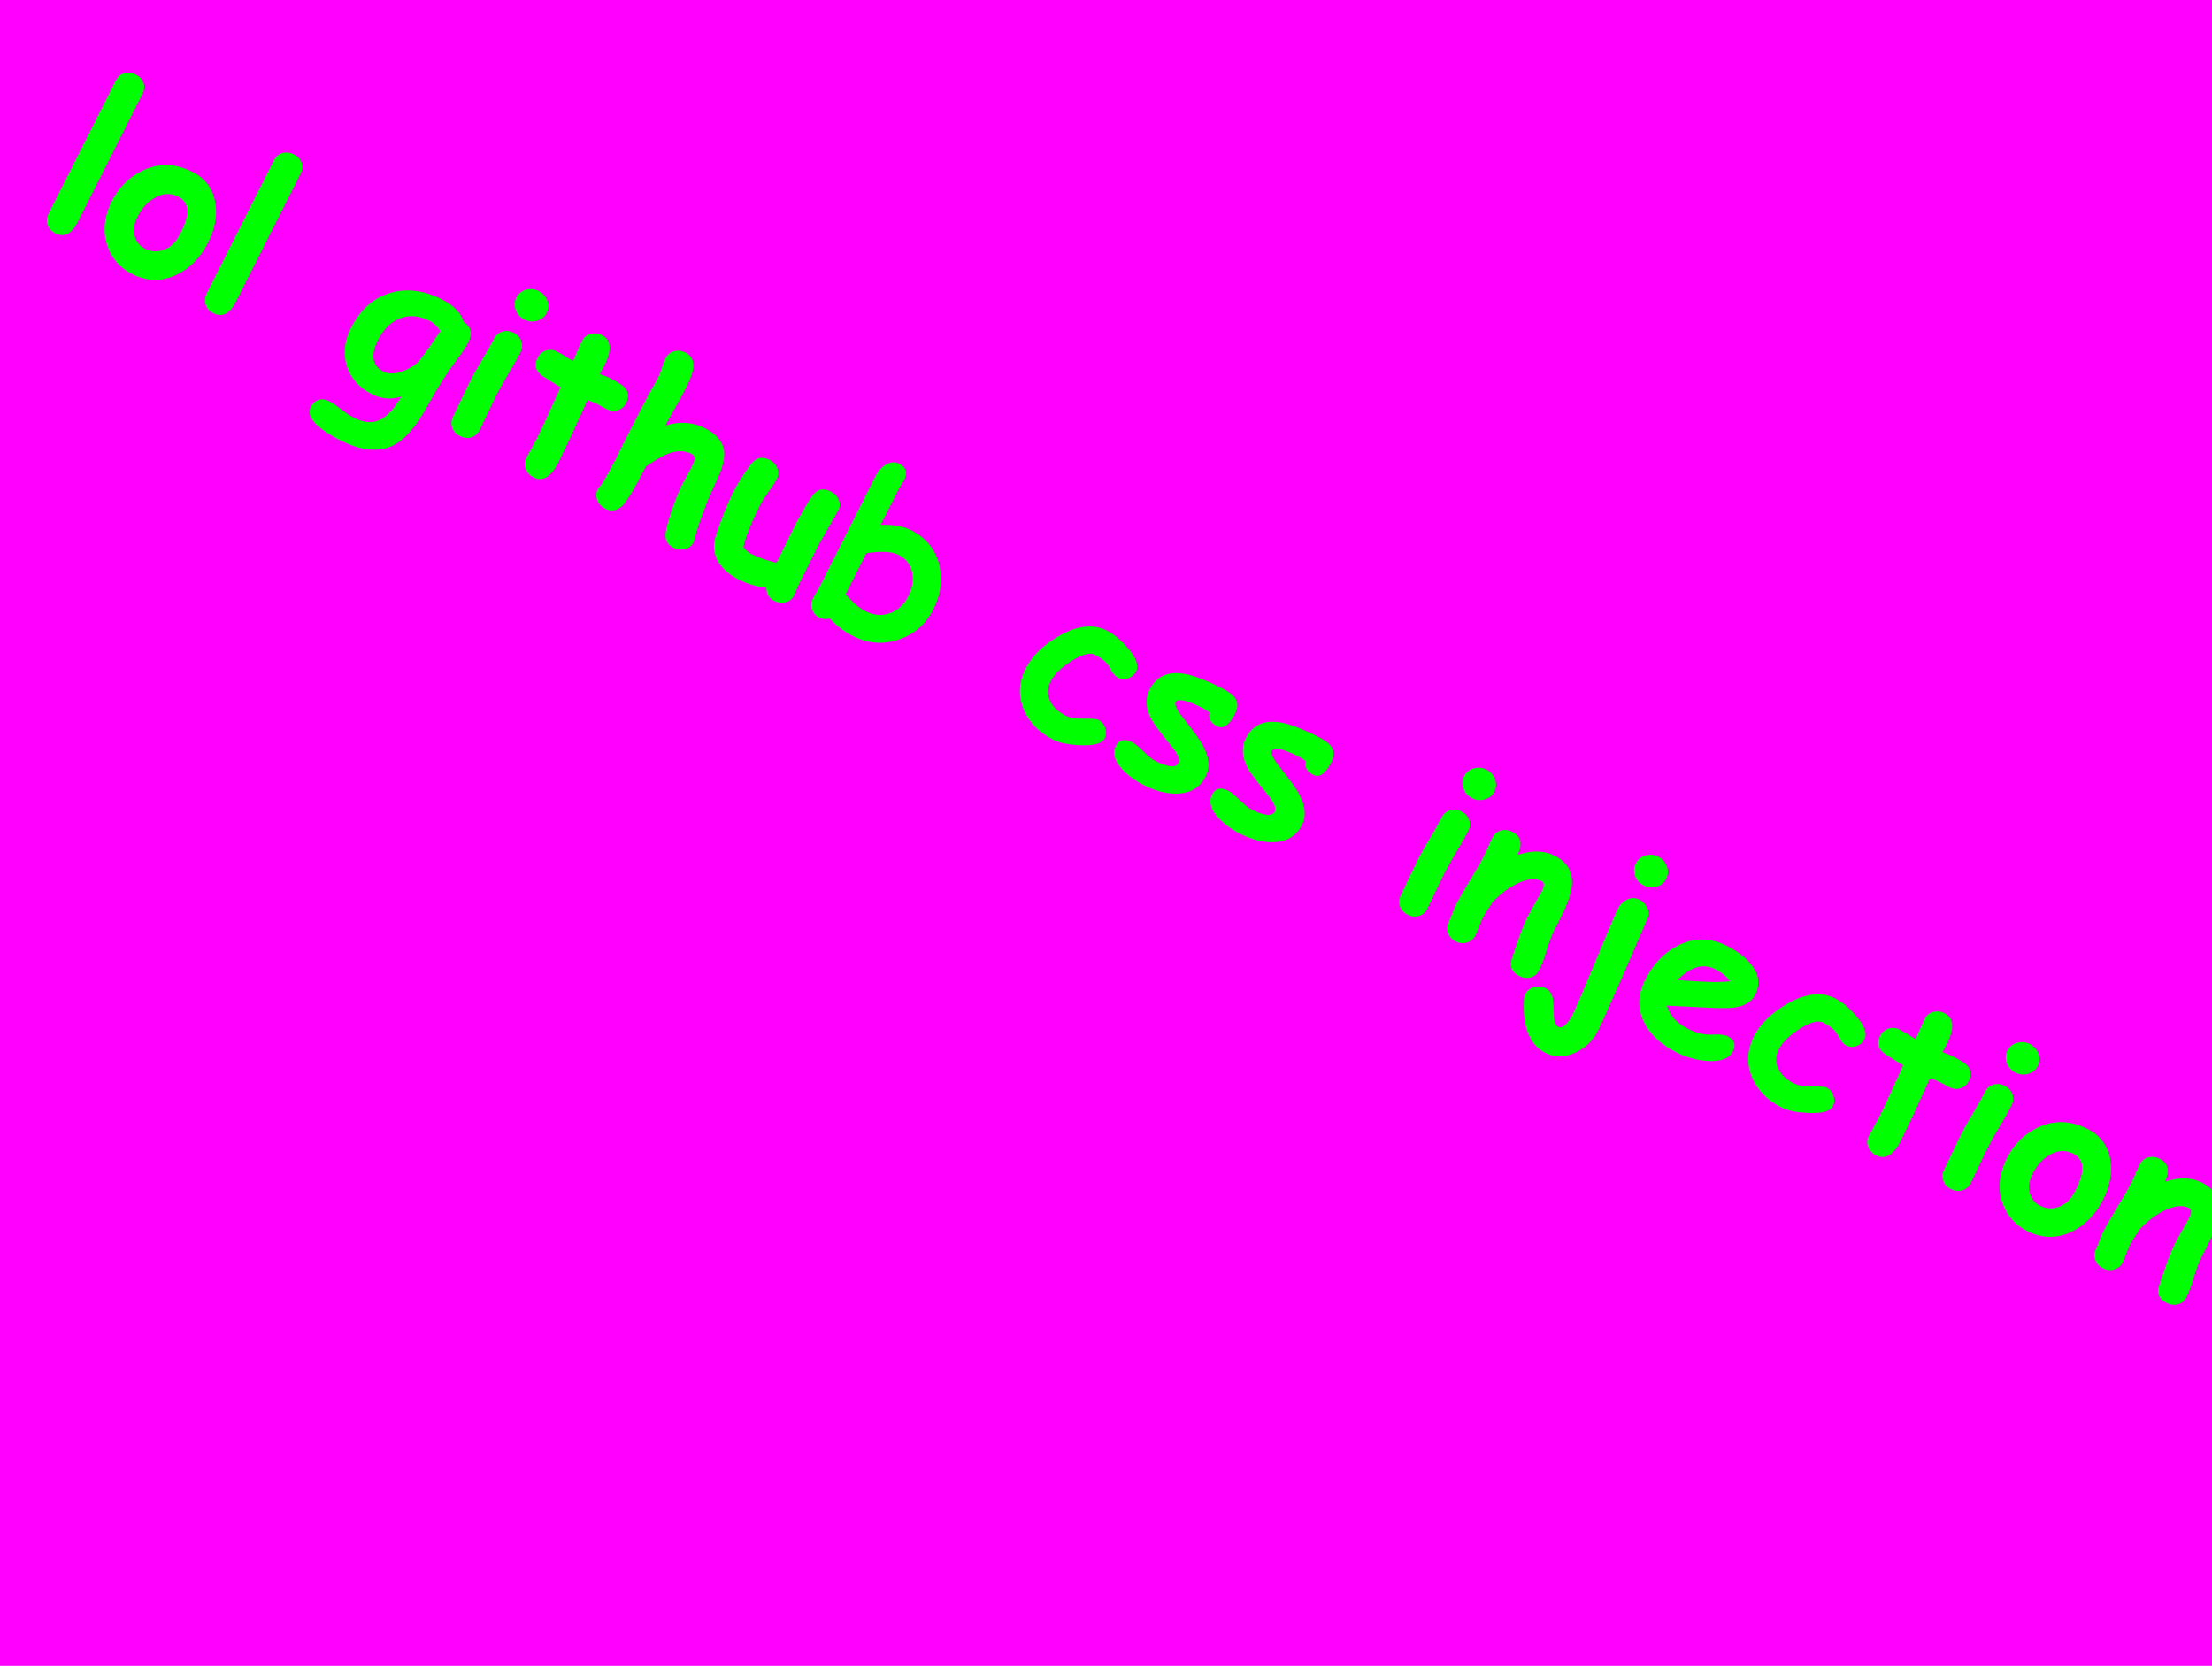 <svg width="320" height="241" viewBox="0 0 320 241" fill="none" xmlns="http://www.w3.org/2000/svg">
<g clip-path="url(#clip0_1_14)">
<rect width="320" height="241" fill="#FF00FF"/>
<path d="M11.262 32.08C10.37 33.846 9.282 34.405 7.999 33.757C7.441 33.476 7.07 33.066 6.886 32.53C6.702 31.994 6.75 31.446 7.032 30.889L16.774 11.6C17.046 11.06 17.465 10.717 18.029 10.57C18.56 10.442 19.101 10.517 19.649 10.793C20.198 11.071 20.564 11.466 20.748 11.979C20.937 12.483 20.896 13.004 20.623 13.544L11.262 32.08ZM19.1 39.644C17.38 38.775 16.199 37.438 15.559 35.633C14.854 33.654 15.014 31.57 16.038 29.38C17.011 27.293 18.499 25.745 20.501 24.738C22.873 23.555 25.318 23.599 27.838 24.872C29.698 25.811 30.8 27.302 31.146 29.343C31.456 31.18 31.11 33.089 30.11 35.069C29.02 37.226 27.514 38.776 25.591 39.719C23.439 40.768 21.275 40.743 19.1 39.644ZM25.797 28.462C24.658 27.875 23.493 27.941 22.302 28.658C21.298 29.259 20.498 30.151 19.902 31.332C19.338 32.447 19.222 33.462 19.554 34.377C19.817 35.105 20.283 35.638 20.952 35.976C21.761 36.384 22.602 36.465 23.474 36.217C24.477 35.918 25.278 35.231 25.879 34.158C27.512 31.225 27.485 29.326 25.797 28.462ZM34.135 43.632C33.243 45.398 32.155 45.957 30.872 45.309C30.314 45.028 29.943 44.618 29.759 44.082C29.575 43.546 29.624 42.998 29.905 42.441L39.647 23.152C39.92 22.612 40.338 22.269 40.902 22.122C41.434 21.994 41.974 22.069 42.522 22.346C43.071 22.623 43.438 23.018 43.622 23.531C43.811 24.035 43.769 24.556 43.497 25.096L34.135 43.632ZM66.155 51.943C64.661 53.931 63.264 56.119 61.964 58.509C60.354 61.465 58.751 63.392 57.154 64.289C55.02 65.487 52.405 65.304 49.309 63.74C45.692 61.914 44.245 60.284 44.968 58.852C45.226 58.341 45.598 58.01 46.083 57.858C46.568 57.706 47.076 57.764 47.606 58.032C48.024 58.243 48.584 58.625 49.285 59.177C49.986 59.73 50.639 60.159 51.243 60.464C52.629 61.164 53.865 61.257 54.953 60.745C56.003 60.236 57.039 59.108 58.062 57.361C57.344 57.605 56.626 57.698 55.909 57.639C55.191 57.58 54.48 57.372 53.773 57.015C51.923 56.081 50.719 54.72 50.163 52.934C49.62 51.143 49.823 49.308 50.772 47.43C52.049 44.901 53.854 43.245 56.186 42.462C58.603 41.652 61.173 41.935 63.898 43.311C64.772 43.752 65.471 44.24 65.995 44.773C66.519 45.306 66.866 45.89 67.036 46.524C68.147 47.26 68.385 48.255 67.751 49.511C67.436 50.134 66.904 50.944 66.155 51.943ZM62.152 46.421C60.581 45.627 59.097 45.526 57.702 46.116C56.447 46.661 55.441 47.682 54.685 49.179C54.126 50.285 53.915 51.223 54.052 51.992C54.188 52.761 54.675 53.357 55.512 53.78C56.274 54.165 57.264 54.111 58.482 53.617C59.63 53.147 60.462 52.528 60.977 51.761C61.605 50.958 62.512 49.671 63.697 47.901C63.475 47.556 63.234 47.259 62.974 47.011C62.714 46.763 62.44 46.566 62.152 46.421ZM75.849 46.231C75.254 45.931 74.839 45.47 74.603 44.849C74.368 44.229 74.397 43.63 74.688 43.054C74.979 42.477 75.444 42.1 76.083 41.921C76.722 41.742 77.339 41.802 77.934 42.103C78.529 42.403 78.939 42.861 79.165 43.477C79.4 44.098 79.372 44.696 79.081 45.273C78.79 45.849 78.325 46.227 77.686 46.406C77.056 46.59 76.444 46.532 75.849 46.231ZM71.871 57.053C71.603 57.583 71.188 58.441 70.624 59.627C70.069 60.817 69.658 61.677 69.391 62.207C69.118 62.746 68.712 63.101 68.171 63.271C67.634 63.432 67.087 63.372 66.529 63.09C65.971 62.808 65.598 62.404 65.409 61.877C65.225 61.34 65.269 60.802 65.541 60.263C65.809 59.733 66.22 58.873 66.775 57.682C67.338 56.497 67.754 55.639 68.022 55.109C68.44 54.282 69.01 53.268 69.732 52.069C70.454 50.87 71.024 49.857 71.442 49.029C71.715 48.49 72.119 48.14 72.655 47.979C73.196 47.809 73.746 47.865 74.304 48.147C74.862 48.428 75.233 48.837 75.417 49.374C75.606 49.901 75.564 50.434 75.292 50.974C74.874 51.801 74.304 52.814 73.581 54.013C72.859 55.212 72.289 56.226 71.871 57.053ZM87.725 59.178C87.529 59.08 87.299 58.958 87.034 58.812C86.784 58.662 86.56 58.538 86.365 58.439C85.984 58.247 85.523 58.061 84.984 57.882C83.254 61.723 82.098 64.219 81.516 65.373C81.455 65.493 81.344 65.724 81.184 66.063C81.029 66.393 80.9 66.66 80.797 66.865C79.717 69.004 78.503 69.732 77.154 69.052C76.643 68.793 76.281 68.412 76.069 67.908C75.829 67.367 75.836 66.845 76.089 66.343C76.258 66.008 76.526 65.513 76.892 64.858C77.258 64.202 77.525 63.707 77.694 63.373C78.263 62.248 79.395 59.797 81.092 56.021C80.53 55.702 79.693 55.186 78.583 54.474C77.486 53.757 77.21 52.859 77.755 51.78C78.018 51.259 78.418 50.907 78.954 50.723C79.491 50.539 80.038 50.587 80.596 50.869C80.94 51.043 81.702 51.498 82.882 52.234C83.023 51.932 83.249 51.427 83.559 50.72C83.823 50.106 84.036 49.637 84.201 49.311C84.464 48.791 84.873 48.455 85.428 48.303C85.983 48.152 86.53 48.212 87.069 48.484C88.445 49.179 88.549 50.685 87.379 53L86.774 54.129C87.393 54.337 87.883 54.532 88.246 54.715C89.315 55.255 90.01 55.694 90.33 56.03C90.942 56.666 91.028 57.421 90.586 58.295C90.319 58.825 89.914 59.176 89.373 59.346C88.832 59.516 88.283 59.46 87.725 59.178ZM96.268 61.568C97.285 61.241 98.262 61.11 99.198 61.174C100.148 61.234 101.064 61.487 101.948 61.933C103.538 62.736 104.456 63.76 104.703 65.005C104.885 65.937 104.682 67.124 104.094 68.566C103.563 69.733 103.034 70.907 102.508 72.088C101.901 73.66 101.533 74.619 101.406 74.963C101.015 76.061 100.718 77.043 100.514 77.908C100.462 78.127 100.398 78.311 100.323 78.459C100.06 78.98 99.644 79.307 99.075 79.44C98.511 79.587 97.964 79.526 97.434 79.258C96.495 78.784 96.121 78.012 96.311 76.941C96.468 76.075 96.799 74.912 97.303 73.451C97.798 72.055 98.259 70.935 98.687 70.088C98.804 69.856 98.989 69.512 99.243 69.056C99.51 68.596 99.703 68.25 99.82 68.018C100.167 67.33 100.36 66.925 100.398 66.804C100.572 66.251 100.46 65.873 100.06 65.671C99.028 65.15 97.854 65.152 96.538 65.678C95.871 65.936 94.83 66.542 93.414 67.496C91.714 70.862 90.528 72.806 89.855 73.33C89.107 73.909 88.338 74 87.548 73.6C87.027 73.338 86.649 72.931 86.414 72.38C86.192 71.825 86.211 71.291 86.469 70.78C86.558 70.603 86.734 70.383 86.996 70.118C87.164 69.947 87.854 68.719 89.065 66.437C89.963 64.545 91.543 61.439 93.805 57.12L94.066 56.674C94.676 55.605 95.075 54.885 95.262 54.513C95.408 54.225 95.575 53.778 95.764 53.173C95.967 52.564 96.141 52.115 96.286 51.827C96.554 51.297 96.963 50.961 97.513 50.819C98.068 50.667 98.615 50.727 99.155 51C100.075 51.465 100.445 52.27 100.263 53.415C100.158 54.062 99.814 54.962 99.232 56.115C98.762 57.045 98.258 57.975 97.718 58.904C97.202 59.787 96.719 60.675 96.268 61.568ZM118.483 78.686C118.169 79.309 117.699 80.251 117.074 81.511C116.45 82.771 115.98 83.712 115.665 84.335C115.567 84.53 115.433 84.83 115.264 85.235C115.108 85.635 114.981 85.933 114.883 86.128C114.62 86.648 114.213 86.98 113.663 87.122C113.117 87.278 112.57 87.218 112.021 86.941C111.25 86.551 110.863 85.918 110.862 85.042C109.451 84.878 108.109 84.475 106.835 83.831C105.515 83.165 104.544 82.324 103.924 81.311C103.235 80.157 103.102 78.918 103.527 77.592C104.338 75.084 105.206 72.915 106.132 71.083C106.742 69.874 107.579 68.564 108.642 67.152C109.359 66.195 110.252 65.987 111.321 66.527C111.86 66.799 112.234 67.204 112.441 67.74C112.653 68.267 112.628 68.791 112.365 69.312C112.158 69.721 111.764 70.328 111.184 71.131C110.612 71.939 110.211 72.571 109.981 73.027C109.319 74.338 108.781 75.507 108.367 76.535C107.967 77.558 107.693 78.436 107.545 79.166C107.726 79.386 107.91 79.578 108.095 79.742C108.29 79.91 108.49 80.046 108.695 80.149C109.727 80.671 110.936 81.095 112.323 81.422C112.685 80.706 113.091 79.89 113.542 78.974C114.073 77.877 114.458 77.091 114.697 76.617C115.66 74.71 116.579 73.109 117.456 71.813C118.154 70.777 119.066 70.543 120.191 71.111C120.739 71.388 121.122 71.798 121.339 72.339C121.556 72.88 121.519 73.404 121.228 73.911C119.262 77.364 118.347 78.956 118.483 78.686ZM123.391 92.018C122.089 91.36 120.968 90.508 120.026 89.461C119.508 89.631 119.003 89.592 118.51 89.343C118.008 89.089 117.66 88.703 117.467 88.186C117.282 87.672 117.317 87.165 117.571 86.663C117.683 86.439 117.869 86.107 118.127 85.666C118.389 85.215 118.577 84.878 118.69 84.655L126.671 68.853C127.009 68.183 127.458 67.663 128.019 67.293C128.724 66.82 129.421 66.758 130.109 67.105C131.104 67.608 131.329 68.398 130.784 69.477C130.723 69.598 130.606 69.784 130.432 70.035C130.273 70.281 130.163 70.464 130.102 70.585L127.404 75.927C128.284 75.893 129.088 75.943 129.814 76.076C130.545 76.201 131.203 76.411 131.789 76.706C133.974 77.81 135.339 79.497 135.884 81.768C136.388 83.89 136.105 86.01 135.034 88.13C133.945 90.288 132.292 91.746 130.076 92.506C127.814 93.289 125.585 93.126 123.391 92.018ZM129.986 80.277C129.502 80.033 128.874 79.89 128.101 79.85C127.328 79.81 126.405 79.869 125.333 80.028C124.877 80.906 123.88 82.882 122.339 85.955C123.336 87.147 124.29 87.973 125.201 88.433C126.382 89.03 127.553 89.125 128.715 88.72C129.881 88.305 130.77 87.494 131.38 86.285C131.991 85.076 132.184 83.919 131.96 82.814C131.722 81.668 131.064 80.822 129.986 80.277ZM152.379 107.025C150.333 105.992 148.911 104.545 148.113 102.683C147.273 100.718 147.36 98.732 148.374 96.723C149.309 94.873 150.929 93.293 153.236 91.984C155.86 90.485 158.158 90.234 160.129 91.229C161.096 91.718 162.094 92.549 163.124 93.722C164.371 95.157 164.783 96.293 164.361 97.13C164.13 97.586 163.768 97.91 163.274 98.104C162.746 98.316 162.218 98.288 161.688 98.021C161.288 97.819 160.912 97.361 160.561 96.647C160.224 95.928 159.493 95.284 158.368 94.716C157.652 94.355 156.521 94.664 154.975 95.646C153.49 96.599 152.498 97.569 152 98.555C151.507 99.531 151.473 100.477 151.898 101.391C152.3 102.259 153.05 102.971 154.147 103.525C154.77 103.839 155.652 103.987 156.793 103.969C157.935 103.95 158.626 104.002 158.868 104.124C159.37 104.377 159.706 104.775 159.876 105.316C160.056 105.861 160.028 106.367 159.793 106.832C159.427 107.557 158.271 107.883 156.324 107.81C154.586 107.738 153.271 107.476 152.379 107.025ZM176.054 105.066C175.134 104.601 174.775 103.936 174.979 103.07C174.64 102.818 174.275 102.592 173.885 102.395C171.644 101.263 170.368 101.004 170.059 101.618C169.875 101.981 170.303 102.809 171.341 104.104C172.755 105.88 173.667 107.169 174.079 107.972C174.934 109.629 175.052 111.072 174.432 112.299C173.624 113.898 172.267 114.736 170.362 114.812C168.829 114.867 167.188 114.452 165.44 113.57C164.204 112.945 163.17 112.184 162.34 111.286C161.208 110.061 160.898 108.942 161.41 107.928C161.88 106.998 162.668 106.813 163.774 107.372C164.202 107.588 164.752 108.035 165.425 108.713C166.098 109.391 166.653 109.841 167.09 110.061C168.977 111.015 170.118 111.112 170.512 110.355C170.752 109.88 170.362 109.024 169.342 107.785C167.854 105.972 166.934 104.743 166.583 104.099C165.736 102.516 165.647 101.065 166.314 99.744C167.258 97.875 168.884 97.116 171.193 97.465C172.548 97.671 174.411 98.372 176.782 99.57C177.712 100.039 178.339 100.508 178.663 100.975C179.112 101.61 179.116 102.365 178.675 103.239C177.83 104.913 176.956 105.522 176.054 105.066ZM189.973 112.096C189.053 111.631 188.695 110.966 188.898 110.1C188.559 109.847 188.194 109.622 187.804 109.425C185.563 108.293 184.288 108.034 183.978 108.648C183.795 109.011 184.222 109.839 185.261 111.134C186.674 112.91 187.587 114.199 187.998 115.002C188.853 116.659 188.971 118.102 188.351 119.329C187.543 120.928 186.187 121.766 184.281 121.842C182.748 121.896 181.108 121.482 179.36 120.599C178.123 119.975 177.09 119.214 176.259 118.316C175.128 117.091 174.818 115.972 175.329 114.958C175.799 114.028 176.587 113.843 177.694 114.402C178.121 114.618 178.672 115.065 179.344 115.743C180.017 116.421 180.572 116.871 181.009 117.091C182.896 118.044 184.037 118.142 184.432 117.385C184.671 116.91 184.281 116.054 183.261 114.815C181.773 113.002 180.853 111.773 180.502 111.129C179.656 109.546 179.566 108.094 180.233 106.774C181.177 104.905 182.803 104.145 185.113 104.495C186.467 104.701 188.33 105.402 190.701 106.6C191.631 107.069 192.258 107.538 192.582 108.005C193.032 108.64 193.036 109.395 192.594 110.269C191.749 111.943 190.875 112.552 189.973 112.096ZM212.95 115.473C212.354 115.172 211.939 114.712 211.704 114.091C211.469 113.471 211.497 112.872 211.788 112.296C212.08 111.719 212.545 111.341 213.184 111.162C213.822 110.983 214.439 111.044 215.035 111.344C215.63 111.645 216.04 112.103 216.266 112.719C216.501 113.34 216.473 113.938 216.182 114.515C215.891 115.091 215.426 115.469 214.787 115.648C214.157 115.832 213.545 115.773 212.95 115.473ZM208.972 126.295C208.704 126.825 208.288 127.683 207.725 128.868C207.17 130.059 206.759 130.919 206.491 131.449C206.219 131.988 205.812 132.343 205.271 132.513C204.735 132.674 204.188 132.614 203.63 132.332C203.072 132.05 202.699 131.646 202.51 131.118C202.326 130.582 202.37 130.044 202.642 129.505C202.91 128.975 203.321 128.115 203.875 126.924C204.439 125.739 204.855 124.881 205.122 124.351C205.54 123.523 206.11 122.51 206.833 121.311C207.555 120.112 208.125 119.099 208.543 118.271C208.815 117.732 209.22 117.382 209.756 117.221C210.297 117.051 210.847 117.107 211.405 117.388C211.962 117.67 212.333 118.079 212.518 118.616C212.707 119.143 212.665 119.676 212.392 120.215C211.974 121.043 211.404 122.056 210.682 123.255C209.96 124.454 209.39 125.467 208.972 126.295ZM219.799 141.215C218.655 140.638 218.302 139.754 218.74 138.563C219.094 137.539 219.45 136.511 219.808 135.478C220.185 134.385 220.601 133.388 221.057 132.486C221.179 132.244 221.402 131.837 221.726 131.266C222.059 130.699 222.286 130.294 222.408 130.052C222.441 129.987 222.533 129.829 222.683 129.578C222.837 129.318 222.957 129.104 223.042 128.937C223.431 128.165 223.426 127.678 223.027 127.476C222.171 127.044 221.076 127.122 219.741 127.708C218.421 128.289 217.14 129.23 215.901 130.529C215.727 130.827 215.479 131.215 215.155 131.693C214.888 132.084 214.654 132.479 214.452 132.878C214.32 133.139 214.149 133.548 213.937 134.106C213.739 134.66 213.574 135.067 213.443 135.327C213.175 135.857 212.768 136.2 212.223 136.356C211.682 136.527 211.132 136.471 210.574 136.189C210.016 135.907 209.645 135.498 209.461 134.962C209.272 134.435 209.312 133.906 209.579 133.376C209.711 133.116 209.88 132.711 210.087 132.162C210.299 131.604 210.471 131.195 210.602 130.934C211.053 130.042 211.745 128.833 212.678 127.309C213.611 125.785 214.303 124.576 214.754 123.684C214.895 123.405 215.086 122.982 215.325 122.414C215.579 121.842 215.774 121.422 215.91 121.152C216.173 120.631 216.575 120.297 217.116 120.15C217.671 119.999 218.223 120.062 218.772 120.339C219.99 120.954 220.272 122.013 219.618 123.515L219.555 123.675C221.603 122.994 223.38 123.034 224.886 123.794C226.643 124.682 227.486 126.029 227.413 127.837C227.362 129.048 226.841 130.634 225.85 132.596L225.35 133.586C225.125 134.009 224.967 134.309 224.878 134.486C224.512 135.211 224.137 136.195 223.755 137.437C223.382 138.684 223.015 139.665 222.653 140.381C222.39 140.902 221.986 141.241 221.44 141.397C220.894 141.553 220.347 141.492 219.799 141.215ZM237.782 128.102C237.187 127.801 236.772 127.341 236.537 126.72C236.311 126.104 236.346 125.504 236.642 124.918C236.938 124.332 237.401 123.947 238.03 123.763C238.674 123.575 239.293 123.631 239.888 123.932C240.483 124.232 240.896 124.697 241.127 125.327C241.362 125.948 241.331 126.551 241.035 127.137C240.74 127.722 240.272 128.105 239.633 128.284C238.994 128.463 238.377 128.402 237.782 128.102ZM227.364 147.067C227.857 146.09 229 143.435 230.792 139.1C232.584 134.766 233.678 132.208 234.072 131.427C234.354 130.869 234.77 130.449 235.321 130.167C235.956 129.858 236.576 129.856 237.18 130.161C237.608 130.377 237.963 130.737 238.245 131.241C238.55 131.792 238.609 132.277 238.421 132.695C237.635 134.528 236.485 137.185 234.971 140.669C232.945 145.305 231.673 148.135 231.157 149.157C230.476 150.506 229.428 151.529 228.014 152.226C226.446 152.998 224.964 153.032 223.569 152.327C221.319 151.191 220.277 148.669 220.441 144.761C220.457 144.384 220.533 144.06 220.669 143.79C220.927 143.279 221.355 142.941 221.952 142.775C222.525 142.633 223.072 142.694 223.593 142.957C224.188 143.257 224.552 143.843 224.683 144.715C224.717 145.479 224.754 146.25 224.793 147.028C224.84 147.858 225.064 148.373 225.464 148.575C225.948 148.82 226.581 148.317 227.364 147.067ZM242.486 152.236C240.263 151.113 238.713 149.665 237.835 147.891C236.865 145.931 236.917 143.886 237.993 141.757C239.181 139.404 240.804 137.727 242.863 136.724C245.15 135.615 247.46 135.65 249.794 136.829C251.412 137.646 252.624 138.585 253.43 139.646C254.487 141.043 254.649 142.467 253.916 143.917C253.4 144.94 252.37 145.558 250.827 145.771C250.123 145.87 248.81 145.872 246.886 145.776L241.136 145.48C241.338 146.189 241.694 146.824 242.205 147.385C242.715 147.946 243.379 148.433 244.197 148.846C245.443 149.476 246.628 149.753 247.751 149.678C248.753 149.612 249.486 149.697 249.951 149.932C250.918 150.42 251.164 151.134 250.69 152.073C250.155 153.133 248.941 153.606 247.051 153.491C245.467 153.391 243.945 152.973 242.486 152.236ZM248.089 140.204C247.225 139.768 246.34 139.682 245.435 139.949C244.53 140.216 243.601 140.831 242.646 141.797C243.927 141.872 245.201 141.949 246.468 142.029C248.01 142.095 249.274 142.075 250.262 141.967C249.818 141.299 249.094 140.711 248.089 140.204ZM257.736 160.235C255.69 159.202 254.268 157.754 253.47 155.893C252.63 153.928 252.717 151.941 253.731 149.933C254.666 148.083 256.286 146.503 258.593 145.194C261.217 143.695 263.515 143.443 265.486 144.439C266.453 144.927 267.451 145.758 268.481 146.932C269.728 148.367 270.14 149.503 269.718 150.34C269.487 150.795 269.125 151.12 268.631 151.314C268.103 151.526 267.575 151.498 267.045 151.23C266.645 151.029 266.269 150.57 265.918 149.856C265.581 149.138 264.85 148.494 263.725 147.926C263.009 147.564 261.878 147.874 260.332 148.856C258.847 149.809 257.855 150.779 257.357 151.764C256.864 152.741 256.83 153.686 257.255 154.601C257.657 155.469 258.407 156.18 259.504 156.734C260.127 157.049 261.009 157.197 262.15 157.178C263.292 157.16 263.983 157.211 264.225 157.333C264.727 157.587 265.063 157.984 265.233 158.525C265.413 159.071 265.385 159.576 265.15 160.041C264.784 160.767 263.628 161.093 261.681 161.02C259.943 160.947 258.628 160.686 257.736 160.235ZM281.953 157.272C281.758 157.173 281.528 157.051 281.263 156.906C281.012 156.756 280.789 156.631 280.594 156.533C280.212 156.34 279.752 156.154 279.212 155.975C277.482 159.816 276.326 162.313 275.744 163.466C275.683 163.587 275.573 163.817 275.413 164.157C275.258 164.487 275.129 164.754 275.025 164.959C273.945 167.097 272.731 167.826 271.383 167.145C270.872 166.887 270.51 166.506 270.297 166.002C270.057 165.46 270.064 164.939 270.318 164.437C270.487 164.102 270.754 163.607 271.12 162.951C271.486 162.296 271.754 161.801 271.923 161.466C272.491 160.341 273.624 157.891 275.321 154.115C274.758 153.796 273.922 153.28 272.811 152.567C271.715 151.85 271.439 150.952 271.984 149.874C272.246 149.353 272.646 149.001 273.183 148.816C273.719 148.632 274.266 148.681 274.824 148.963C275.168 149.137 275.93 149.591 277.111 150.328C277.252 150.025 277.477 149.521 277.788 148.814C278.051 148.2 278.265 147.73 278.429 147.405C278.692 146.884 279.101 146.548 279.656 146.397C280.211 146.245 280.758 146.306 281.297 146.578C282.674 147.273 282.777 148.778 281.608 151.093L281.002 152.223C281.621 152.43 282.112 152.626 282.474 152.809C283.544 153.349 284.238 153.787 284.558 154.124C285.171 154.76 285.256 155.515 284.815 156.389C284.547 156.919 284.143 157.269 283.602 157.439C283.061 157.61 282.511 157.554 281.953 157.272ZM291.556 155.172C290.961 154.872 290.546 154.411 290.311 153.791C290.076 153.17 290.104 152.572 290.395 151.995C290.686 151.419 291.151 151.041 291.79 150.862C292.429 150.683 293.046 150.743 293.641 151.044C294.236 151.345 294.646 151.803 294.872 152.419C295.107 153.039 295.079 153.638 294.788 154.214C294.497 154.791 294.032 155.168 293.393 155.347C292.763 155.531 292.151 155.473 291.556 155.172ZM287.578 165.994C287.311 166.524 286.895 167.382 286.331 168.568C285.777 169.758 285.365 170.618 285.098 171.148C284.825 171.688 284.419 172.042 283.878 172.213C283.341 172.373 282.794 172.313 282.236 172.031C281.678 171.75 281.305 171.345 281.116 170.818C280.932 170.281 280.976 169.744 281.248 169.204C281.516 168.674 281.927 167.814 282.482 166.624C283.045 165.438 283.461 164.58 283.729 164.05C284.147 163.223 284.717 162.209 285.439 161.01C286.161 159.811 286.731 158.798 287.149 157.971C287.422 157.431 287.826 157.081 288.362 156.92C288.903 156.75 289.453 156.806 290.011 157.088C290.569 157.37 290.94 157.779 291.124 158.315C291.313 158.842 291.271 159.376 290.999 159.915C290.581 160.742 290.011 161.756 289.288 162.955C288.566 164.154 287.996 165.167 287.578 165.994ZM293.245 178.099C291.525 177.23 290.345 175.893 289.705 174.088C289 172.11 289.16 170.026 290.184 167.836C291.157 165.748 292.645 164.2 294.647 163.193C297.018 162.01 299.464 162.055 301.984 163.327C303.843 164.266 304.946 165.757 305.292 167.799C305.601 169.635 305.256 171.544 304.256 173.524C303.166 175.682 301.66 177.232 299.737 178.174C297.585 179.223 295.421 179.198 293.245 178.099ZM299.943 166.918C298.804 166.331 297.639 166.396 296.448 167.113C295.444 167.715 294.644 168.606 294.048 169.787C293.484 170.903 293.368 171.918 293.7 172.832C293.963 173.56 294.429 174.093 295.098 174.431C295.907 174.839 296.747 174.92 297.62 174.672C298.622 174.373 299.424 173.687 300.025 172.613C301.658 169.68 301.63 167.782 299.943 166.918ZM313.44 188.508C312.296 187.931 311.944 187.046 312.382 185.856C312.735 184.832 313.091 183.804 313.449 182.771C313.826 181.678 314.243 180.681 314.698 179.779C314.82 179.537 315.043 179.13 315.367 178.558C315.7 177.991 315.927 177.587 316.05 177.345C316.082 177.28 316.174 177.122 316.324 176.871C316.479 176.611 316.598 176.397 316.683 176.23C317.073 175.458 317.068 174.971 316.668 174.769C315.812 174.337 314.717 174.414 313.383 175.001C312.062 175.582 310.782 176.523 309.542 177.822C309.368 178.12 309.12 178.508 308.797 178.986C308.53 179.376 308.295 179.771 308.093 180.171C307.962 180.432 307.79 180.841 307.578 181.399C307.38 181.953 307.215 182.36 307.084 182.62C306.816 183.15 306.41 183.493 305.864 183.649C305.323 183.819 304.773 183.764 304.216 183.482C303.658 183.2 303.287 182.791 303.102 182.255C302.914 181.727 302.953 181.199 303.221 180.669C303.352 180.408 303.521 180.004 303.729 179.455C303.941 178.897 304.112 178.488 304.244 178.227C304.695 177.335 305.387 176.126 306.32 174.602C307.253 173.078 307.945 171.869 308.396 170.977C308.537 170.698 308.727 170.275 308.967 169.707C309.221 169.135 309.416 168.714 309.552 168.445C309.815 167.924 310.217 167.59 310.758 167.443C311.313 167.292 311.865 167.355 312.413 167.632C313.631 168.247 313.913 169.305 313.26 170.808L313.196 170.968C315.244 170.287 317.021 170.327 318.527 171.087C320.285 171.975 321.127 173.322 321.055 175.129C321.003 176.34 320.482 177.927 319.491 179.889L318.991 180.879C318.766 181.302 318.609 181.602 318.519 181.779C318.153 182.504 317.779 183.488 317.396 184.73C317.023 185.977 316.656 186.958 316.295 187.674C316.032 188.195 315.627 188.533 315.082 188.69C314.536 188.846 313.989 188.785 313.44 188.508Z" fill="#00FF00"/>
</g>
<defs>
<clipPath id="clip0_1_14">
<rect width="320" height="241" fill="white"/>
</clipPath>
</defs>
</svg>
